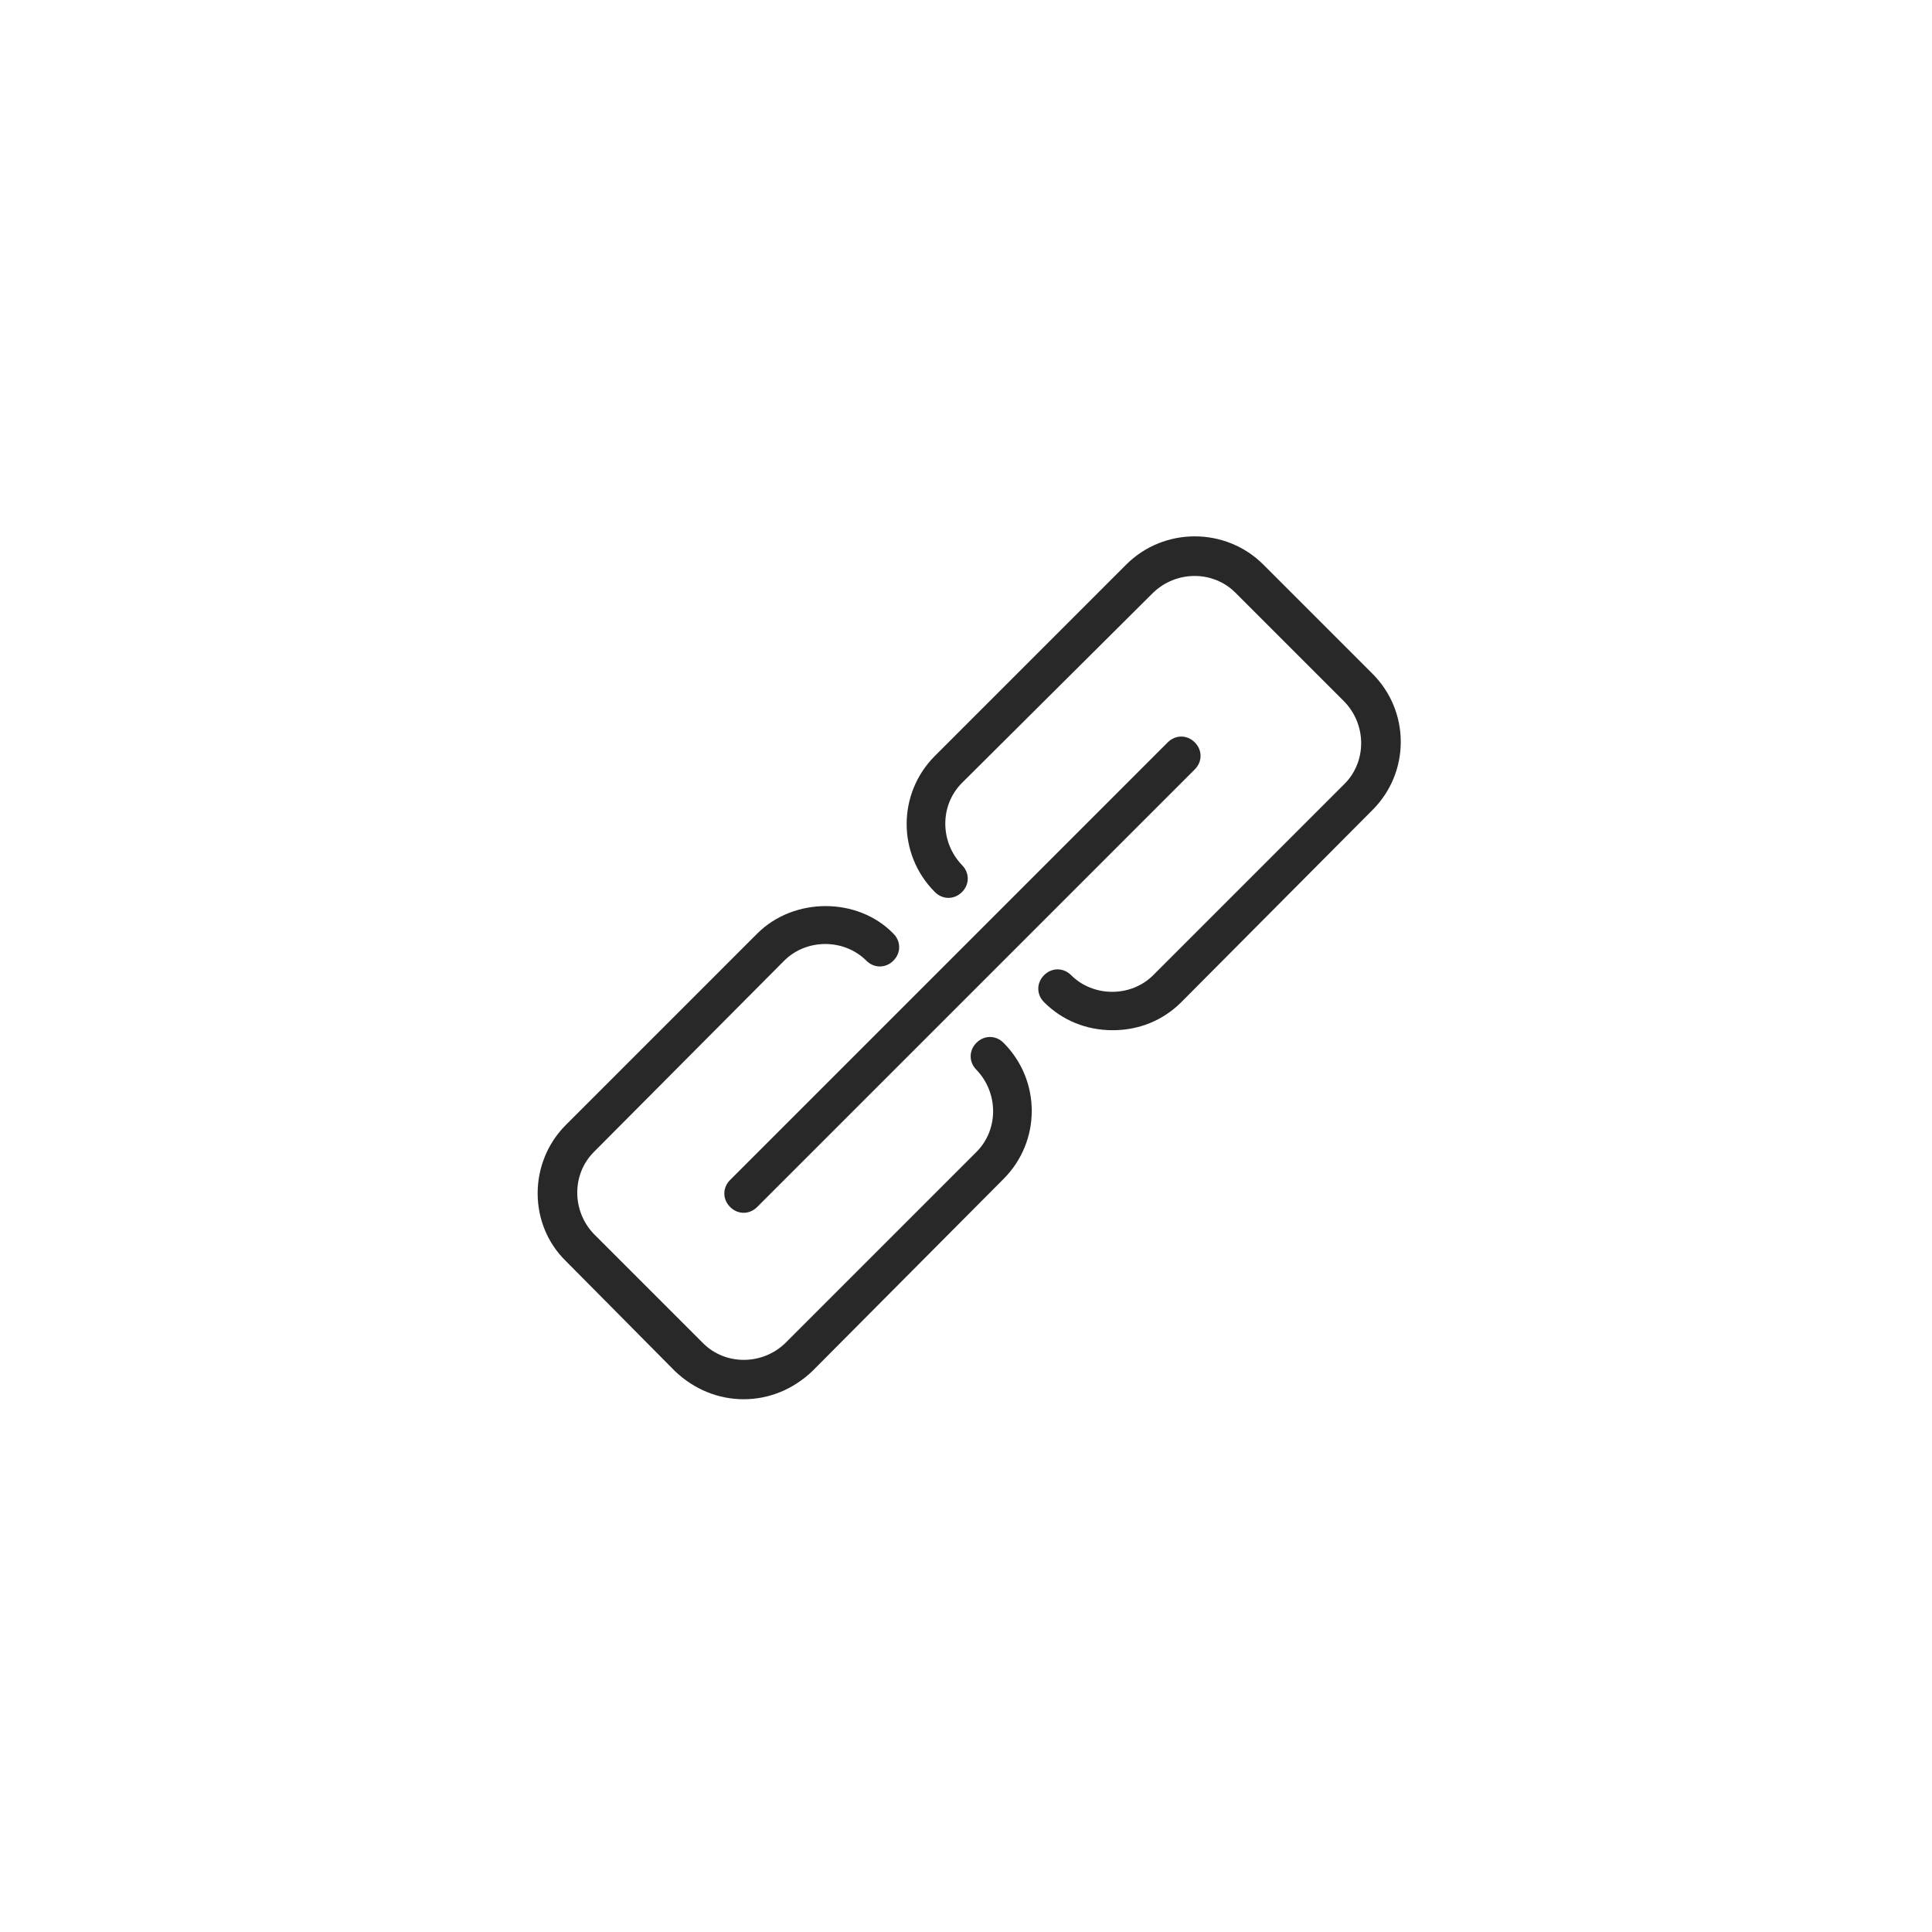 <?xml version="1.0" encoding="utf-8"?>
<!-- Generator: Adobe Illustrator 24.3.0, SVG Export Plug-In . SVG Version: 6.00 Build 0)  -->
<svg version="1.1" id="Layer_1" xmlns="http://www.w3.org/2000/svg" xmlns:xlink="http://www.w3.org/1999/xlink" x="0px" y="0px"
	 viewBox="0 0 200 200" enable-background="new 0 0 200 200" xml:space="preserve">
<path fill="#282828" d="M115.182,106.648c-2.7,0-5.2-1-7.1-2.9c-0.8-0.8-0.8-2,0-2.8c0.8-0.8,2-0.8,2.8,0c2.3,2.3,6.2,2.3,8.5,0
	l19.8-19.8c2.3-2.3,2.3-6.1,0-8.5l-11.3-11.3c-2.3-2.3-6.1-2.3-8.5,0l-19.8,19.7c-2.3,2.3-2.3,6.1,0,8.5c0.8,0.8,0.8,2,0,2.8
	c-0.8,0.8-2,0.8-2.8,0c-3.9-3.9-3.9-10.2,0-14.1l19.8-19.8c3.9-3.9,10.3-3.9,14.2,0l11.3,11.3c3.9,3.9,3.9,10.2,0,14.1l-19.8,19.9
	C120.382,105.648,117.882,106.648,115.182,106.648z"/>
<path fill="#282828" d="M76.982,144.848c-2.6,0-5.1-1-7.1-2.9l-11.3-11.4c-3.9-3.8-3.9-10.2,0-14.1l19.8-19.8
	c3.8-3.8,10.4-3.8,14.1,0c0.8,0.8,0.8,2,0,2.8c-0.8,0.8-2,0.8-2.8,0c-2.3-2.3-6.2-2.3-8.5,0l-19.7,19.8c-2.3,2.3-2.3,6.1,0,8.5
	l11.3,11.3c2.3,2.3,6.1,2.3,8.5,0l19.8-19.8c2.3-2.3,2.3-6.1,0-8.5c-0.8-0.8-0.8-2,0-2.8c0.8-0.8,2-0.8,2.8,0
	c3.9,3.9,3.9,10.2,0,14.1l-19.8,19.9C82.082,143.848,79.582,144.848,76.982,144.848z"/>
<path fill="#282828" d="M76.982,125.548c-0.5,0-1-0.2-1.4-0.6c-0.8-0.8-0.8-2,0-2.8l45.3-45.3c0.8-0.8,2-0.8,2.8,0
	c0.8,0.8,0.8,2,0,2.8l-45.3,45.3C77.982,125.348,77.482,125.548,76.982,125.548z"/>
</svg>
